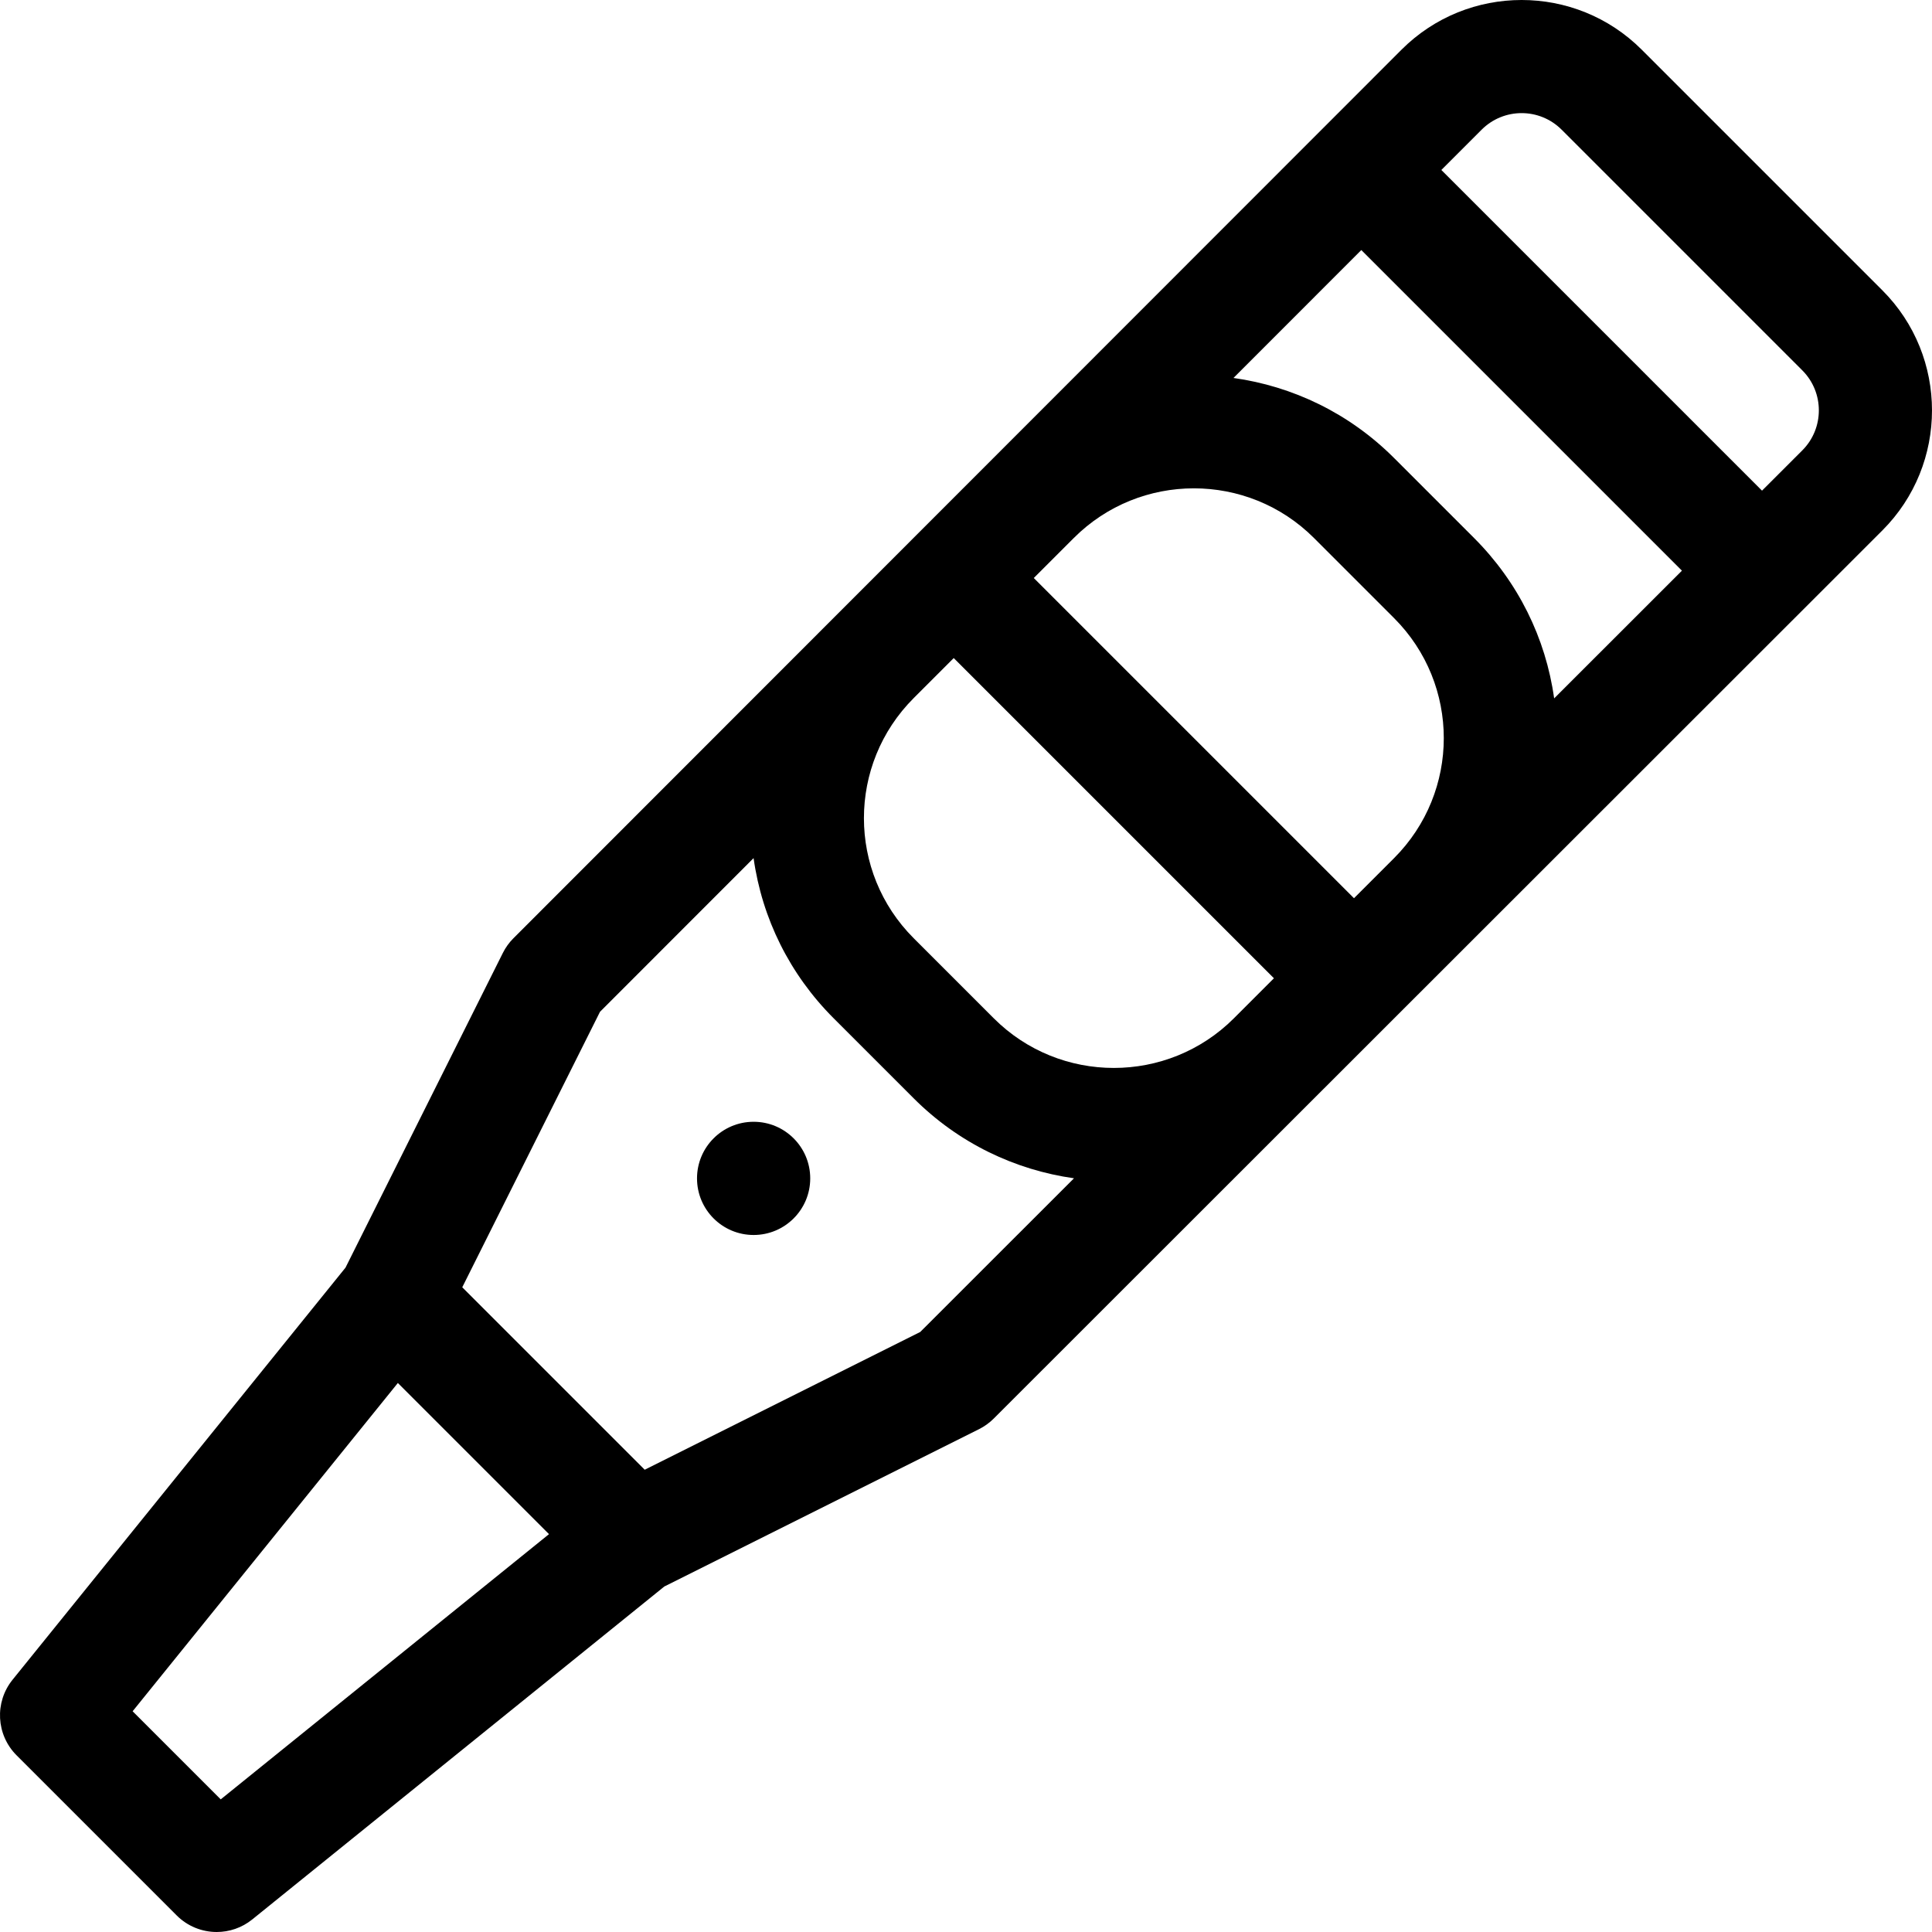 <?xml version="1.0" encoding="iso-8859-1"?>
<!-- Generator: Adobe Illustrator 19.0.0, SVG Export Plug-In . SVG Version: 6.00 Build 0)  -->
<svg version="1.1" id="Capa_1" xmlns="http://www.w3.org/2000/svg" xmlns:xlink="http://www.w3.org/1999/xlink" x="0px" y="0px"
	 viewBox="0 0 512 512" style="enable-background:new 0 0 512 512;" xml:space="preserve">
<circle cx="199.718" cy="312.283" r="15.001"/>
<path d="M498.839,76.931l-63.772-63.772c-17.546-17.547-46.096-17.546-63.646,0.003L136.068,248.646
	c-1.139,1.139-2.087,2.455-2.807,3.896l-41.7,83.399L3.332,445.143c-4.82,5.967-4.362,14.61,1.062,20.035l42.429,42.429
	c2.913,2.913,6.754,4.393,10.61,4.393c3.324,0,6.661-1.101,9.423-3.333l109.198-88.228l83.402-41.701
	c1.441-0.72,2.756-1.668,3.896-2.807l235.488-235.358C516.386,123.027,516.386,94.477,498.839,76.931z M358.82,238.036
	l-84.856-84.856l0,0l10.606-10.606c17.545-17.545,46.096-17.547,63.643,0l21.214,21.214c17.587,17.588,17.589,46.053,0,63.643
	L358.82,238.036L358.82,238.036z M242.142,185.001l10.607-10.607l0,0l84.856,84.856l-10.606,10.606
	c-17.548,17.546-46.098,17.546-63.644,0l0,0l-21.214-21.215C224.554,231.055,224.553,202.59,242.142,185.001z M390.64,142.573
	l-21.214-21.214c-11.951-11.951-26.967-19.012-42.541-21.195l33.877-33.896l84.968,84.967l-33.864,33.845
	C409.628,169.041,402.293,154.226,390.64,142.573z M58.496,476.851l-23.349-23.348l70.289-86.997l40.056,40.056L58.496,476.851z
	 M243.864,352.991l-73.01,36.505l-48.352-48.352l36.505-73.011l40.7-40.723c2.25,16.017,9.581,30.808,21.22,42.446l21.214,21.214
	l0,0c11.935,11.935,26.926,18.995,42.478,21.187L243.864,352.991z M477.628,119.356l-10.677,10.671l-84.979-84.979l10.668-10.674
	c5.862-5.862,15.352-5.863,21.215,0l63.772,63.772C483.475,103.993,483.475,113.51,477.628,119.356z"/>
<g>
</g>
<g>
</g>
<g>
</g>
<g>
</g>
<g>
</g>
<g>
</g>
<g>
</g>
<g>
</g>
<g>
</g>
<g>
</g>
<g>
</g>
<g>
</g>
<g>
</g>
<g>
</g>
<g>
</g>
</svg>
